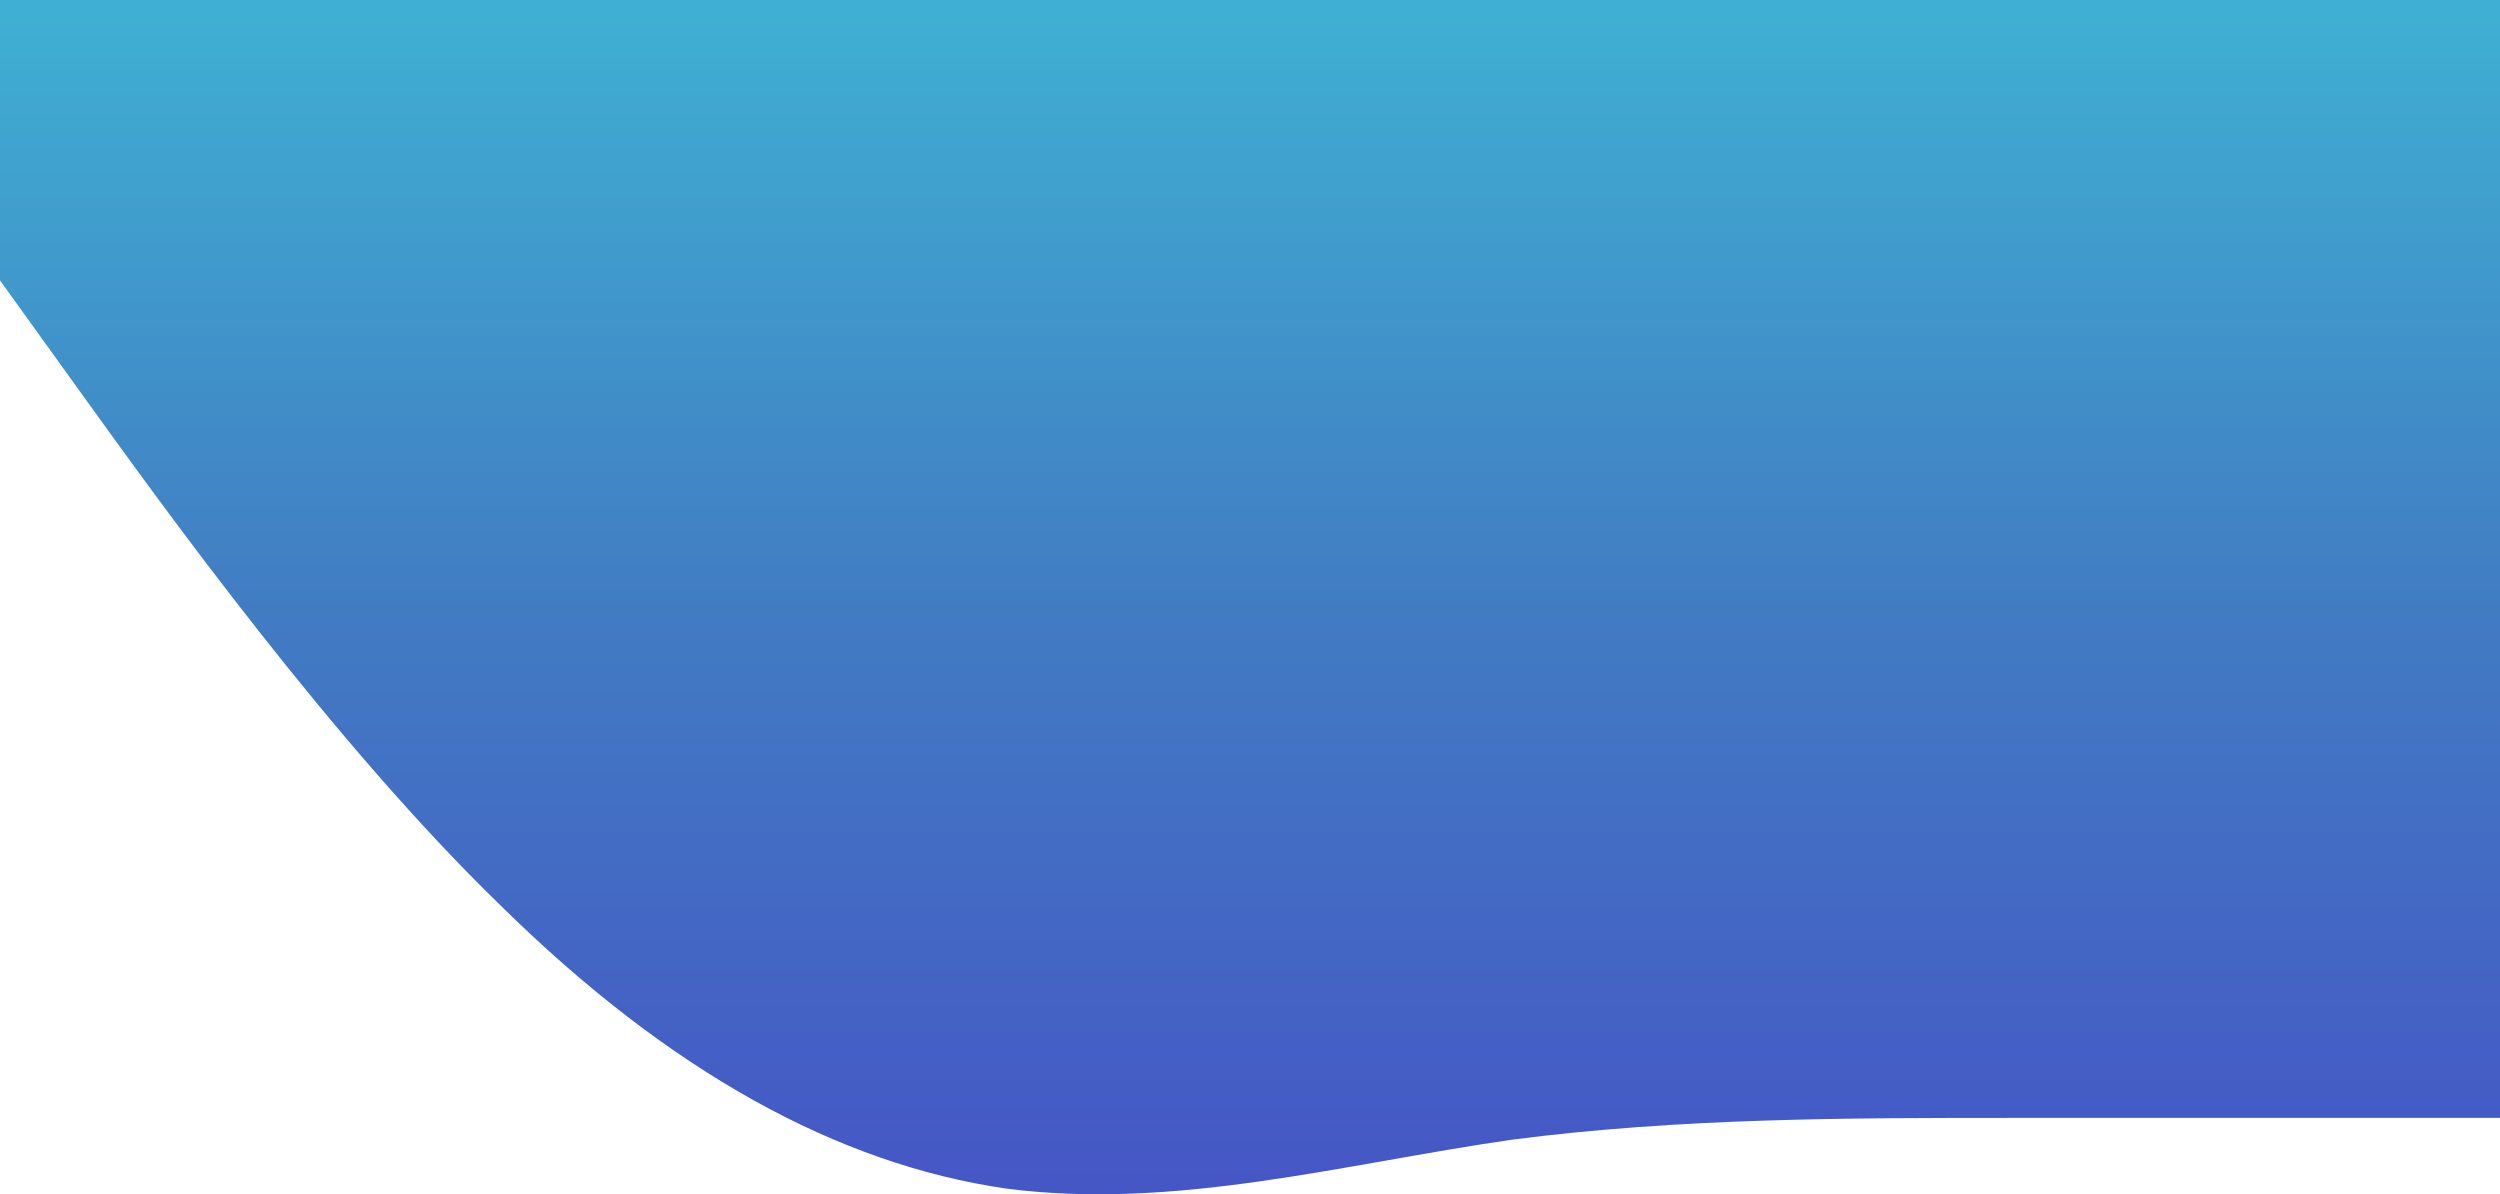 <svg width="1907" height="911" viewBox="0 0 1907 911" fill="none" xmlns="http://www.w3.org/2000/svg">
<path fill-rule="evenodd" clip-rule="evenodd" d="M-3 209.718L61.2 298.922C125.4 388.126 253.8 566.534 382.2 691.048C510.6 817.42 639 888.04 767.4 906.624C895.8 923.35 1024.2 888.04 1152.6 869.456C1281 852.73 1409.4 852.73 1537.8 852.73C1666.2 852.73 1794.6 852.73 1858.8 852.73H1923V-4H1858.8C1794.6 -4 1666.2 -4 1537.8 -4C1409.4 -4 1281 -4 1152.6 -4C1024.2 -4 895.8 -4 767.4 -4C639 -4 510.6 -4 382.2 -4C253.8 -4 125.4 -4 61.2 -4H-3V209.718Z" fill="url(#paint0_linear_1_4)"/>
<defs>
<linearGradient id="paint0_linear_1_4" x1="960" y1="-4" x2="960" y2="911" gradientUnits="userSpaceOnUse">
<stop stop-color="#3FB1D3"/>
<stop offset="0.5" stop-color="#417DC3"/>
<stop offset="1" stop-color="#4556C5"/>
</linearGradient>
</defs>
</svg>
